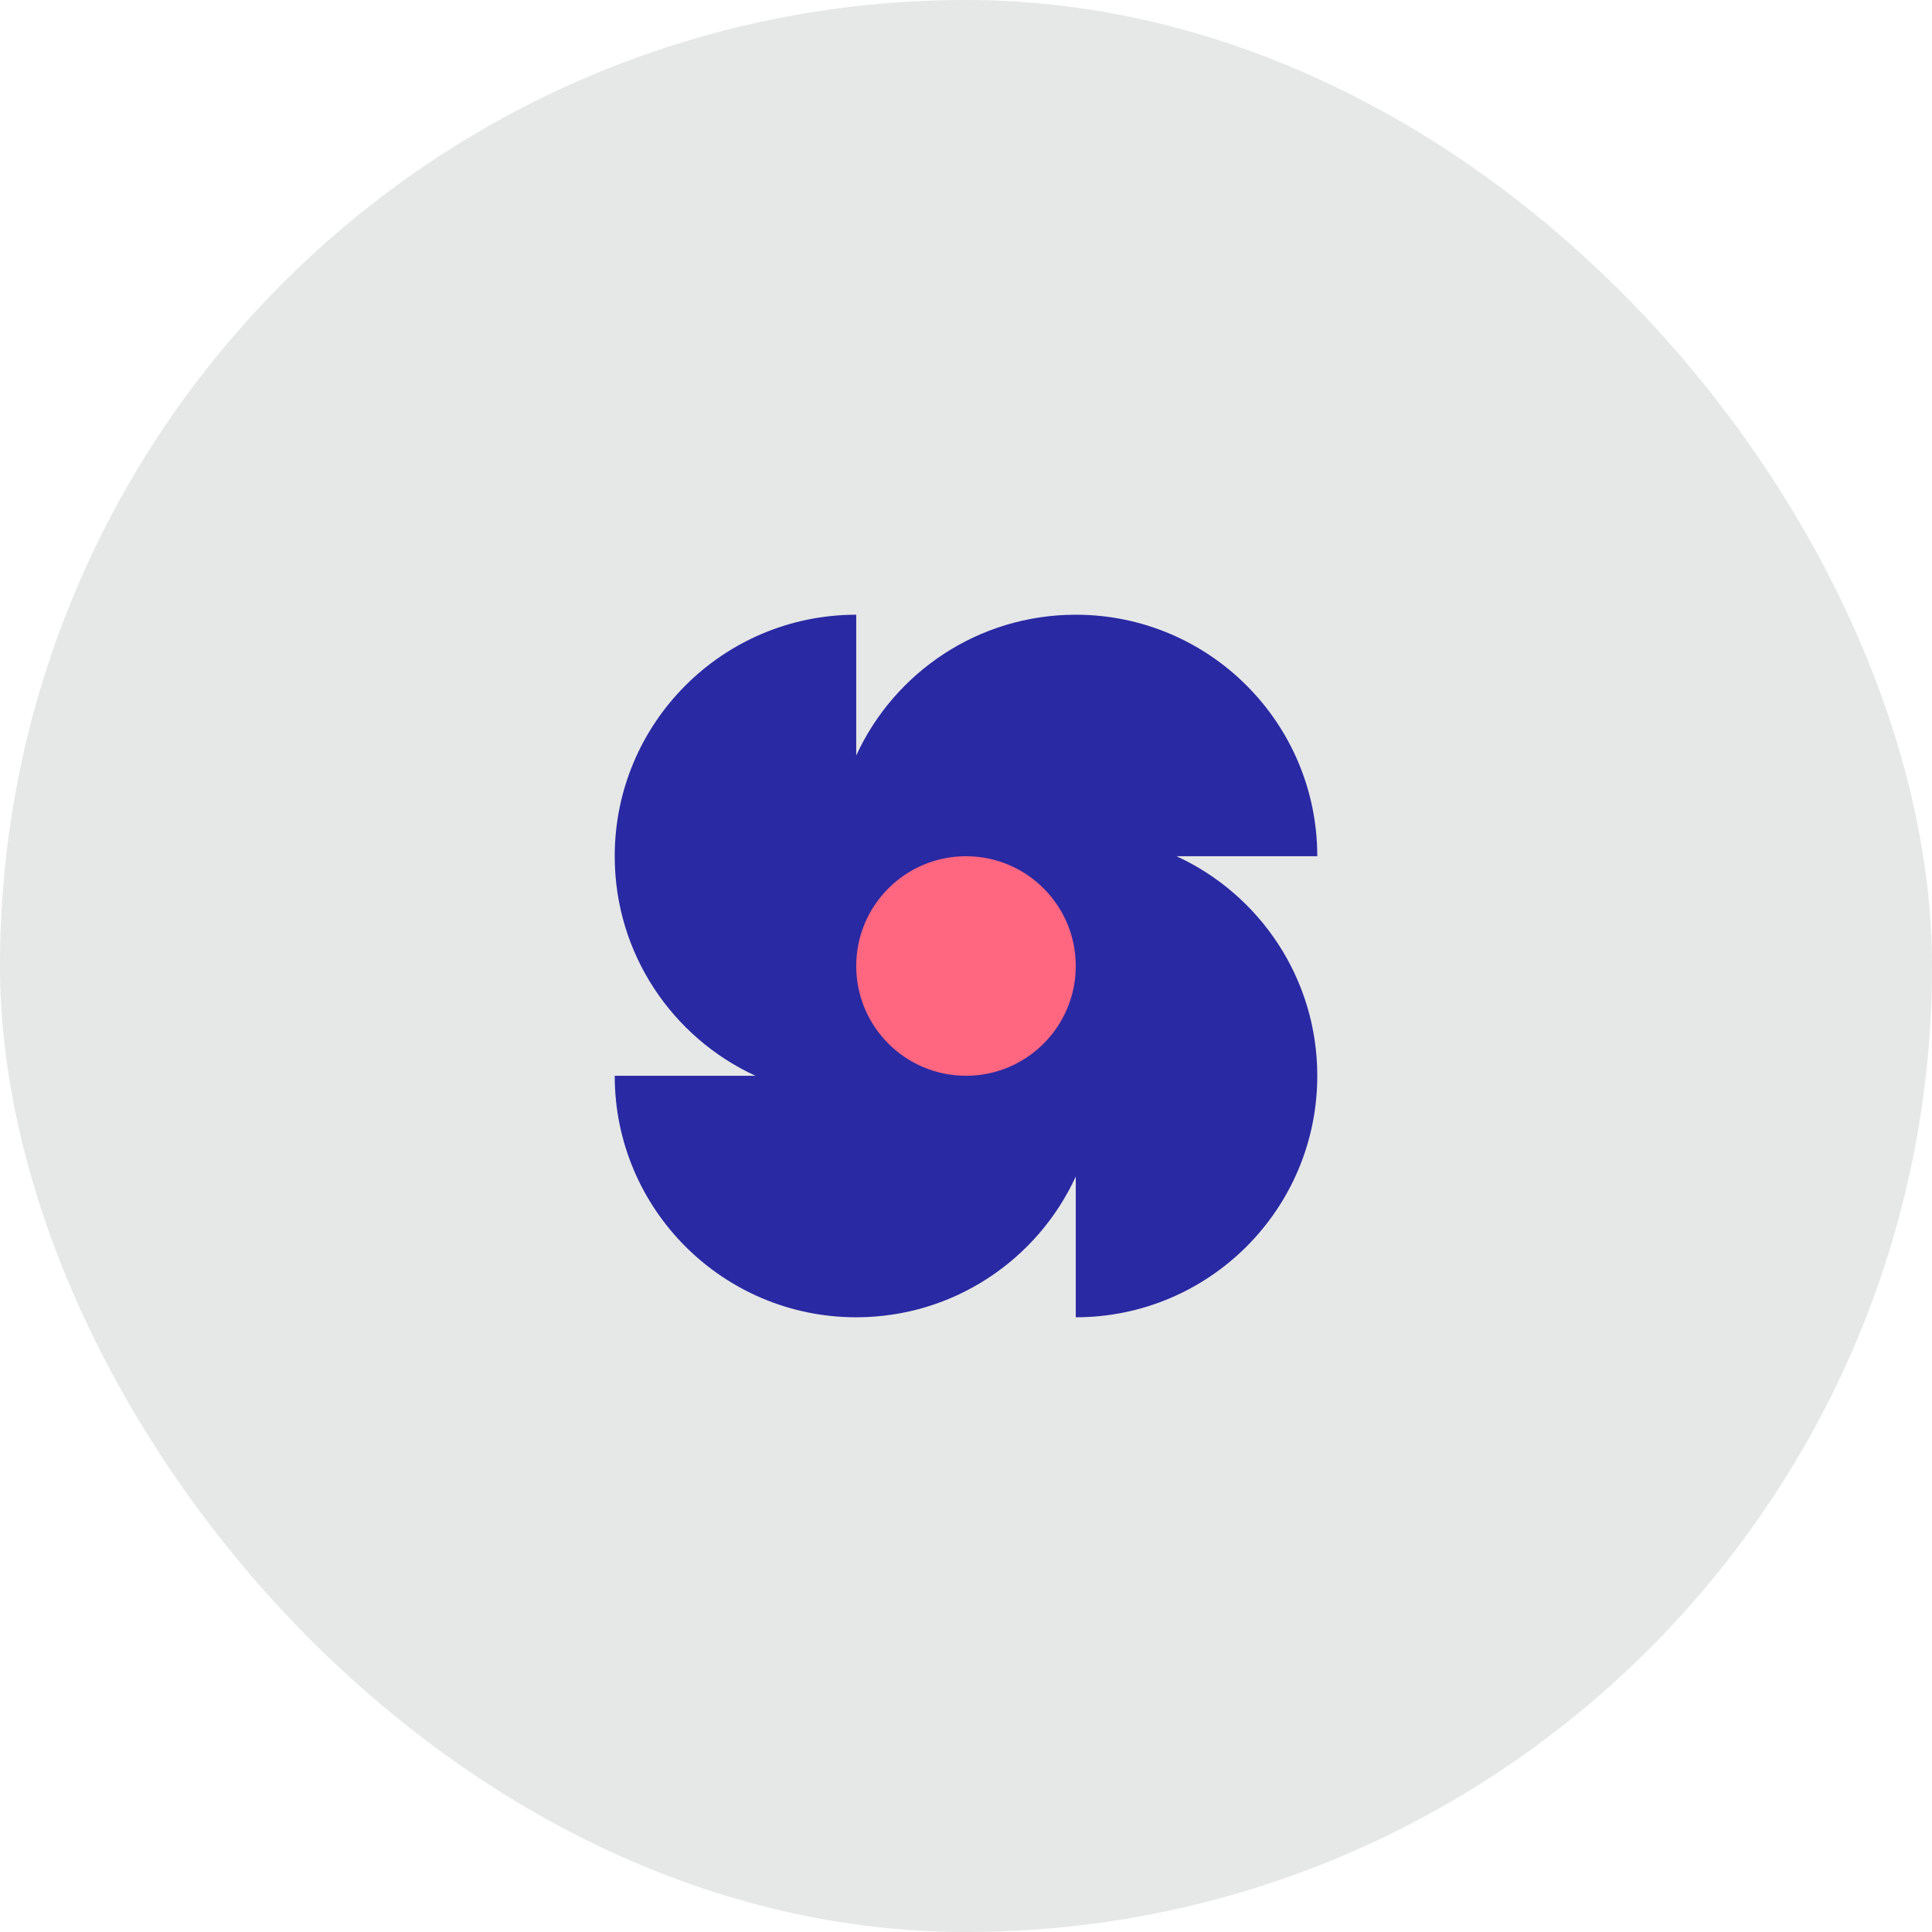 <svg width="88" height="88" viewBox="0 0 88 88" fill="none" xmlns="http://www.w3.org/2000/svg">
<rect width="88" height="88" rx="44" fill="#E6E7E7"/>
<path d="M28 39C28 43.437 30.627 47.261 34.411 49H28C28 55.075 32.925 60 39 60C43.437 60 47.26 57.373 49 53.589V60C55.075 60 60 55.075 60 49C60 44.563 57.372 40.739 53.589 39H60C60 32.925 55.075 28 49 28C44.562 28 40.739 30.627 39 34.411V28C32.925 28 28 32.925 28 39Z" fill="#2929A3"/>
<path d="M49 44C49 46.761 46.761 49 44 49C41.238 49 39 46.761 39 44C39 41.239 41.238 39 44 39C46.761 39 49 41.239 49 44Z" fill="#FF6680"/>
</svg>
